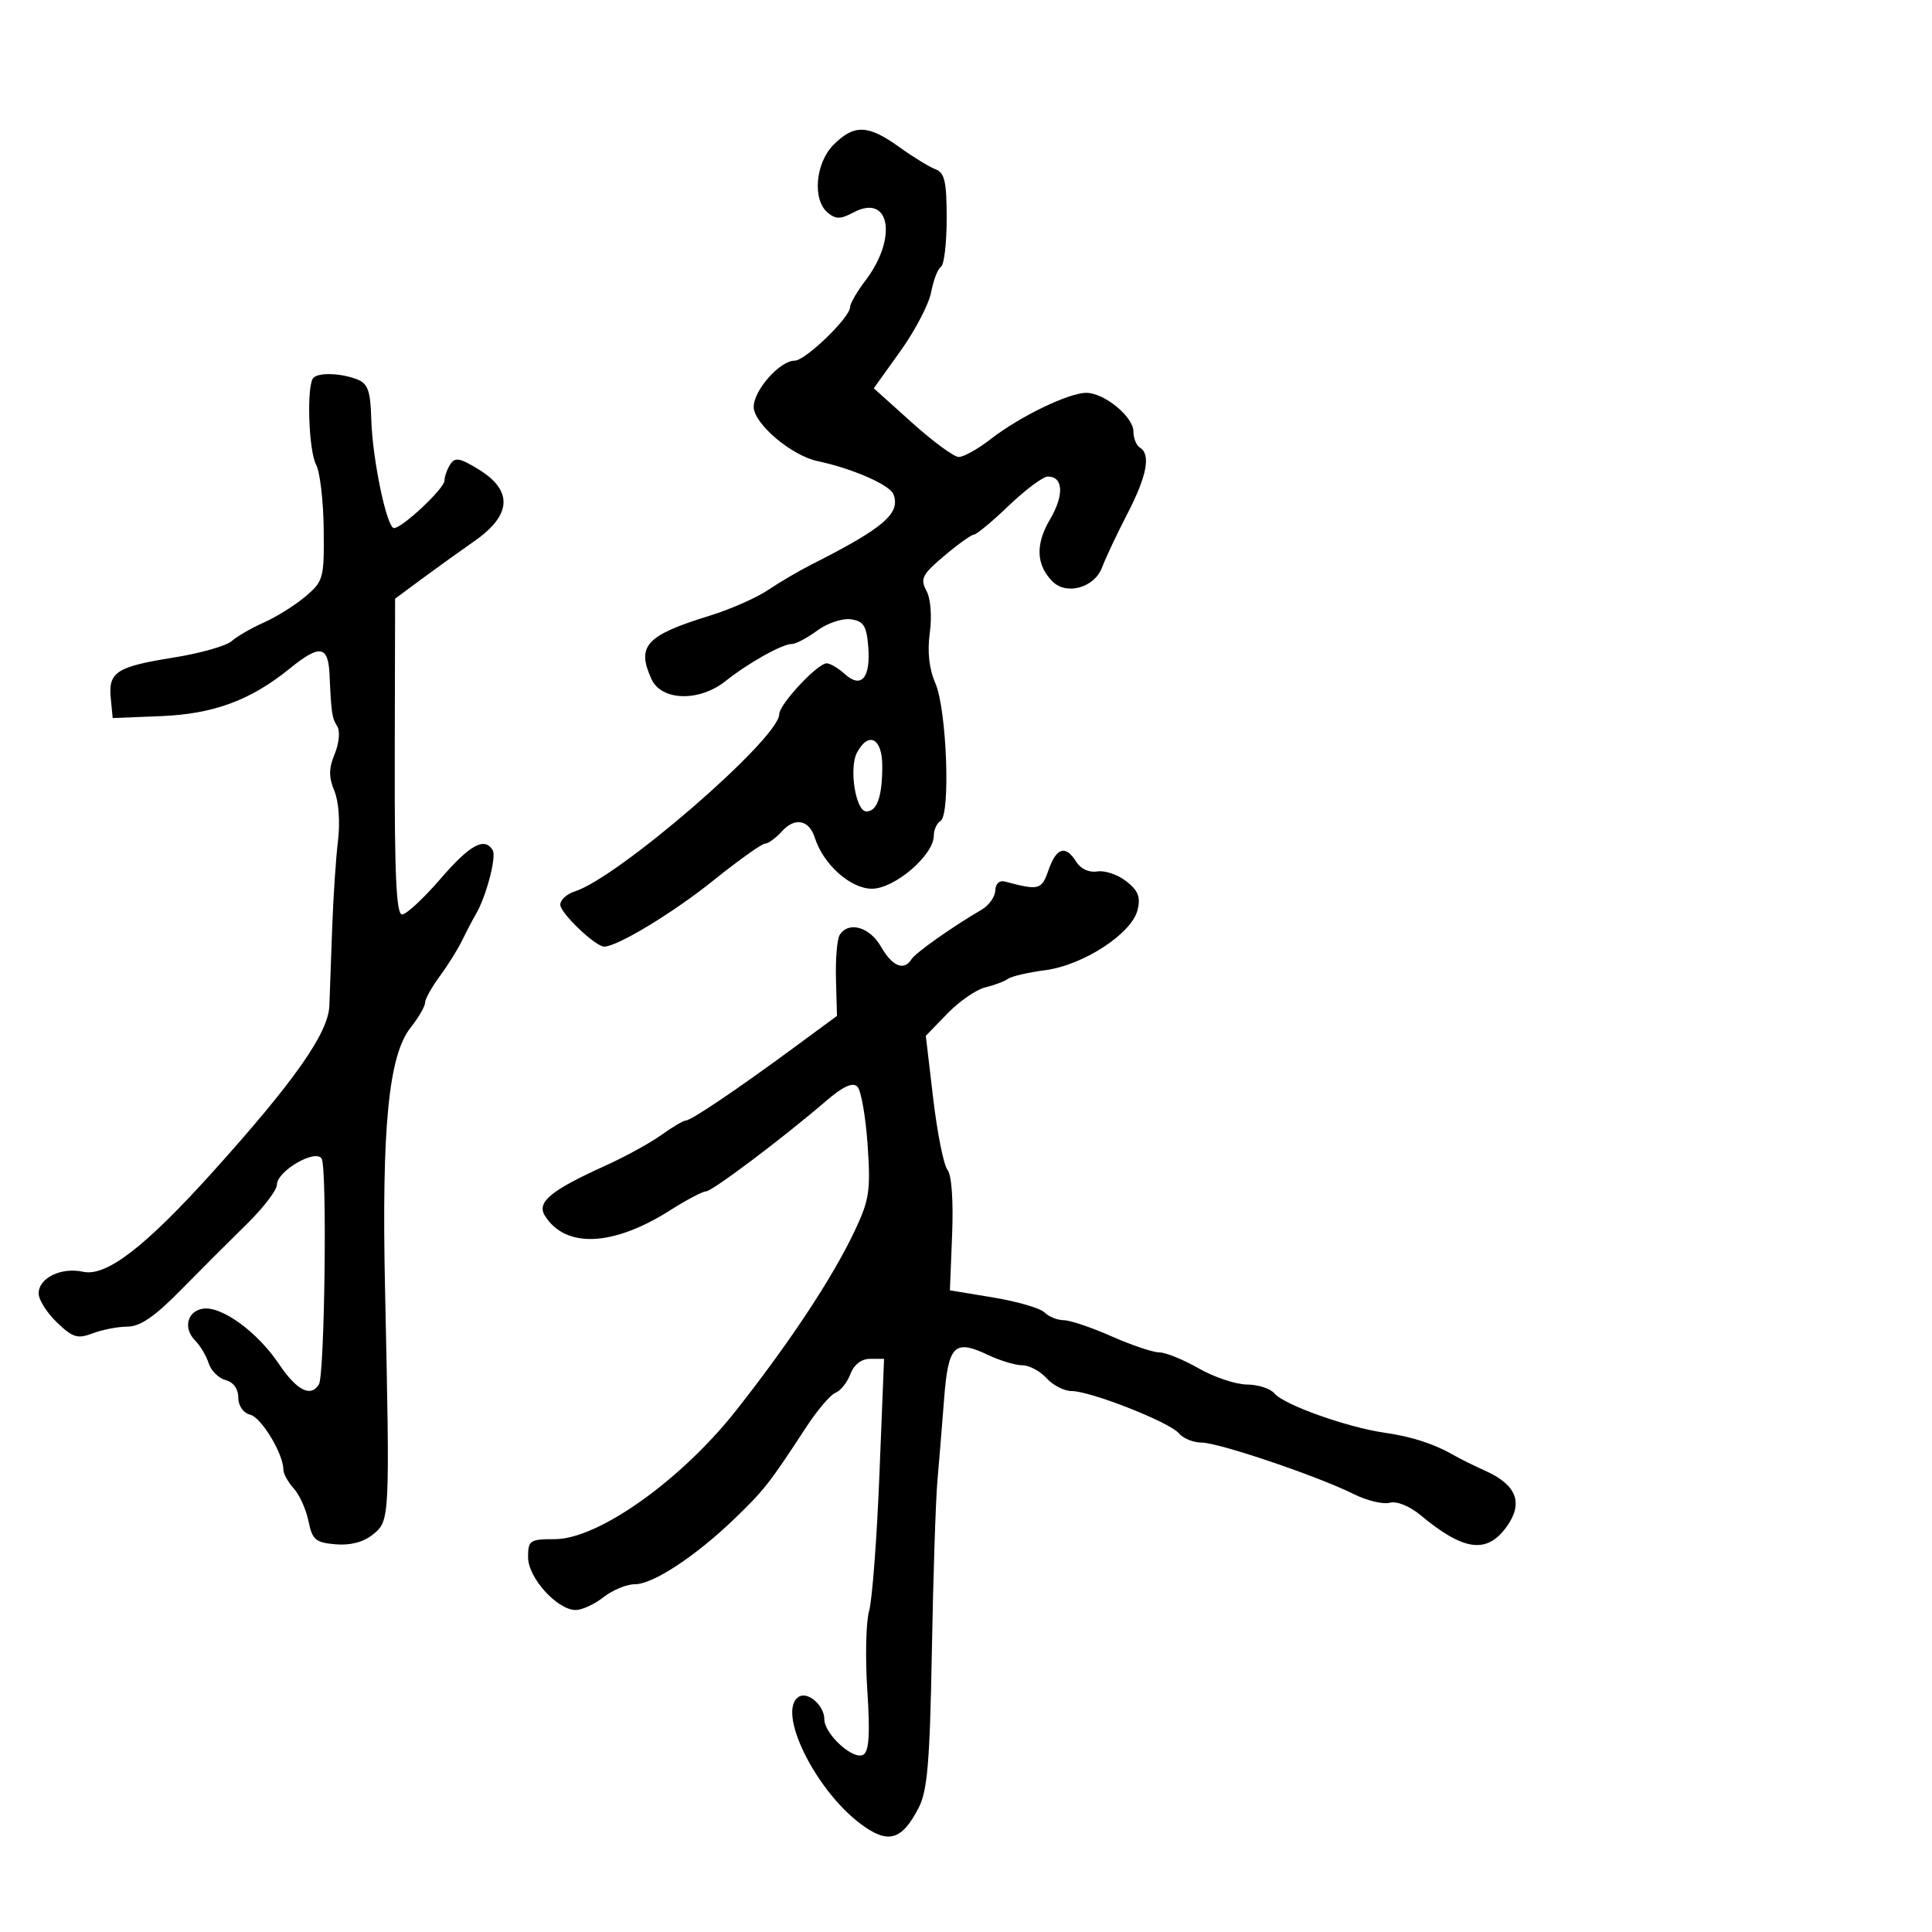 <svg xmlns="http://www.w3.org/2000/svg" width="300" height="300" viewBox="0 0 300 300" version="1.1">
	<path d="M 129.455 22.455 C 126.610 25.299, 126.112 31.018, 128.534 33.028 C 129.777 34.060, 130.529 34.055, 132.500 33 C 138.200 29.949, 139.434 36.942, 134.368 43.584 C 133.066 45.292, 132 47.140, 132 47.691 C 132 49.287, 125.057 56, 123.406 56 C 121.097 56, 116.996 60.639, 117.036 63.205 C 117.078 65.813, 122.904 70.747, 126.951 71.601 C 132.337 72.737, 138.173 75.286, 138.733 76.747 C 139.875 79.722, 137.252 81.971, 126 87.664 C 124.075 88.638, 121.035 90.421, 119.246 91.626 C 117.456 92.831, 113.406 94.615, 110.246 95.591 C 100.287 98.667, 98.803 100.278, 101.161 105.453 C 102.711 108.855, 108.582 109.007, 112.673 105.750 C 116.217 102.929, 121.450 100, 122.945 100 C 123.570 100, 125.351 99.061, 126.904 97.913 C 128.461 96.762, 130.798 95.977, 132.114 96.163 C 134.092 96.442, 134.554 97.163, 134.818 100.382 C 135.217 105.250, 133.750 106.989, 131.195 104.676 C 130.176 103.754, 128.904 103, 128.367 103 C 126.940 103, 121 109.372, 121 110.904 C 121 114.649, 96.056 136.261, 89.235 138.426 C 88.006 138.816, 87 139.739, 87 140.478 C 87 141.785, 92.477 147.009, 93.827 146.991 C 95.899 146.963, 104.502 141.751, 110.731 136.750 C 114.670 133.588, 118.298 131, 118.792 131 C 119.286 131, 120.477 130.130, 121.439 129.067 C 123.439 126.857, 125.644 127.303, 126.531 130.098 C 127.842 134.228, 132.072 138, 135.393 138 C 138.919 138, 145 132.785, 145 129.761 C 145 128.858, 145.472 127.826, 146.049 127.469 C 147.621 126.498, 147.007 110.142, 145.248 106.104 C 144.270 103.861, 143.974 101.205, 144.376 98.274 C 144.732 95.678, 144.515 92.962, 143.853 91.725 C 142.860 89.869, 143.197 89.209, 146.611 86.320 C 148.750 84.511, 150.830 83.023, 151.232 83.015 C 151.635 83.007, 154.078 80.975, 156.661 78.500 C 159.244 76.025, 161.966 74, 162.710 74 C 165.118 74, 165.260 76.894, 163.038 80.661 C 160.751 84.536, 160.887 87.744, 163.445 90.302 C 165.619 92.476, 169.961 91.242, 171.125 88.119 C 171.662 86.679, 173.428 82.931, 175.051 79.791 C 178.101 73.887, 178.729 70.569, 177 69.500 C 176.450 69.160, 176 68.041, 176 67.014 C 176 64.720, 171.472 61, 168.681 61 C 165.945 61, 158.365 64.665, 153.856 68.169 C 151.852 69.726, 149.602 70.982, 148.856 70.961 C 148.110 70.940, 144.840 68.531, 141.590 65.608 L 135.679 60.294 139.820 54.512 C 142.097 51.332, 144.245 47.211, 144.593 45.354 C 144.942 43.497, 145.626 41.731, 146.113 41.430 C 146.601 41.129, 147 37.744, 147 33.910 C 147 28.187, 146.686 26.819, 145.250 26.278 C 144.287 25.915, 141.745 24.354, 139.600 22.809 C 134.810 19.359, 132.626 19.283, 129.455 22.455 M 48.667 58.667 C 47.586 59.748, 47.905 69.954, 49.089 72.166 C 49.688 73.285, 50.217 77.788, 50.264 82.173 C 50.346 89.802, 50.224 90.253, 47.425 92.624 C 45.816 93.987, 42.925 95.799, 41 96.650 C 39.075 97.502, 36.813 98.809, 35.972 99.553 C 35.132 100.298, 31.082 101.445, 26.972 102.103 C 18.079 103.525, 16.802 104.350, 17.199 108.415 L 17.500 111.500 25 111.199 C 33.149 110.872, 38.914 108.743, 44.978 103.822 C 49.667 100.017, 50.964 100.211, 51.171 104.750 C 51.450 110.862, 51.537 111.442, 52.384 112.812 C 52.830 113.534, 52.647 115.438, 51.975 117.060 C 51.041 119.315, 51.028 120.653, 51.919 122.804 C 52.600 124.449, 52.833 127.653, 52.482 130.554 C 52.154 133.274, 51.749 139.325, 51.584 144 C 51.419 148.675, 51.220 154.161, 51.142 156.190 C 50.980 160.398, 45.734 167.874, 33.084 181.923 C 22.568 193.603, 16.513 198.272, 12.910 197.480 C 9.502 196.732, 6 198.438, 6 200.848 C 6 201.826, 7.279 203.851, 8.842 205.348 C 11.304 207.707, 12.047 207.933, 14.407 207.035 C 15.905 206.466, 18.338 205.998, 19.815 205.996 C 21.751 205.993, 24.035 204.429, 28 200.392 C 31.025 197.312, 35.638 192.700, 38.250 190.144 C 40.863 187.587, 43 184.805, 43 183.963 C 43 181.846, 48.984 178.357, 49.946 179.913 C 50.814 181.317, 50.421 213.510, 49.519 214.970 C 48.247 217.028, 46.073 215.912, 43.295 211.776 C 39.976 206.833, 34.437 202.793, 31.550 203.208 C 29.064 203.566, 28.397 206.254, 30.318 208.175 C 31.098 208.955, 32.035 210.536, 32.401 211.689 C 32.767 212.841, 33.951 214.016, 35.033 214.298 C 36.233 214.612, 37 215.666, 37 217 C 37 218.288, 37.761 219.386, 38.852 219.672 C 40.606 220.130, 44 225.756, 44 228.205 C 44 228.831, 44.728 230.147, 45.618 231.130 C 46.508 232.114, 47.536 234.399, 47.903 236.209 C 48.490 239.103, 48.998 239.536, 52.113 239.800 C 54.424 239.996, 56.445 239.460, 57.928 238.259 C 60.542 236.143, 60.552 235.944, 59.786 200 C 59.254 175.032, 60.347 163.889, 63.750 159.580 C 64.987 158.012, 66 156.271, 66 155.710 C 66 155.148, 67.028 153.296, 68.284 151.594 C 69.540 149.892, 71.112 147.375, 71.777 146 C 72.441 144.625, 73.384 142.825, 73.871 142 C 75.493 139.250, 77.133 133.025, 76.504 132.006 C 75.218 129.925, 72.973 131.165, 68.367 136.500 C 65.755 139.525, 63.083 142, 62.429 142 C 61.540 142, 61.253 135.798, 61.296 117.482 L 61.352 92.963 65.426 89.947 C 67.667 88.288, 71.412 85.594, 73.750 83.959 C 79.438 79.982, 79.661 76.190, 74.398 72.937 C 71.423 71.098, 70.643 70.954, 69.914 72.106 C 69.428 72.873, 69.024 74.016, 69.015 74.646 C 68.999 75.859, 62.457 82, 61.180 82 C 60.063 82, 57.823 71.279, 57.651 65.104 C 57.528 60.716, 57.126 59.561, 55.500 58.924 C 52.963 57.930, 49.532 57.801, 48.667 58.667 M 133.075 116.859 C 131.799 119.245, 132.869 126, 134.524 126 C 136.196 126, 137 123.700, 137 118.918 C 137 114.620, 134.871 113.504, 133.075 116.859 M 162.818 135.092 C 161.734 138.202, 161.362 138.301, 156.047 136.887 C 155.185 136.657, 154.574 137.225, 154.547 138.280 C 154.521 139.259, 153.552 140.609, 152.393 141.280 C 147.986 143.831, 142.142 147.960, 141.525 148.959 C 140.377 150.817, 138.537 150.053, 136.797 146.994 C 135.050 143.925, 131.741 142.992, 130.385 145.186 C 129.982 145.838, 129.723 148.932, 129.809 152.061 L 129.966 157.750 123.233 162.705 C 114.298 169.280, 107.294 174, 106.474 174 C 106.108 174, 104.399 175.012, 102.675 176.250 C 100.951 177.488, 97.054 179.625, 94.013 181 C 85.527 184.838, 83.306 186.670, 84.604 188.761 C 87.788 193.887, 95.198 193.565, 104.088 187.916 C 106.611 186.312, 109.098 185, 109.614 185 C 110.572 185, 121.441 176.820, 128.294 170.942 C 130.927 168.684, 132.407 168.007, 133.131 168.731 C 133.704 169.304, 134.420 173.366, 134.721 177.757 C 135.211 184.911, 135 186.307, 132.686 191.197 C 129.278 198.402, 122.582 208.530, 114.263 219.063 C 105.705 229.898, 92.870 239, 86.149 239 C 82.267 239, 82 239.181, 82 241.813 C 82 244.994, 86.523 250, 89.397 250 C 90.380 250, 92.329 249.100, 93.727 248 C 95.126 246.900, 97.311 246, 98.585 246 C 101.398 246, 107.969 241.680, 114.051 235.833 C 118.622 231.437, 119.522 230.288, 125.151 221.659 C 126.888 218.997, 128.949 216.573, 129.731 216.273 C 130.513 215.973, 131.558 214.664, 132.052 213.364 C 132.614 211.884, 133.760 211, 135.113 211 L 137.276 211 136.553 229.055 C 136.155 238.985, 135.433 248.490, 134.949 250.177 C 134.465 251.864, 134.342 257.398, 134.676 262.476 C 135.118 269.201, 134.952 271.911, 134.067 272.458 C 132.541 273.401, 128 269.277, 128 266.948 C 128 264.838, 125.454 262.602, 124.044 263.473 C 120.551 265.632, 126.496 277.866, 133.638 283.215 C 137.890 286.400, 140.009 285.813, 142.648 280.720 C 144.008 278.094, 144.386 273.624, 144.696 256.500 C 144.904 244.950, 145.292 233.025, 145.557 230 C 145.821 226.975, 146.292 221.209, 146.604 217.186 C 147.247 208.869, 148.199 207.918, 153.409 210.390 C 155.275 211.275, 157.677 212, 158.746 212 C 159.815 212, 161.505 212.900, 162.500 214 C 163.495 215.100, 165.243 216, 166.384 216 C 169.328 216, 181.621 220.838, 183.049 222.560 C 183.707 223.352, 185.291 224, 186.570 224 C 189.217 224, 204.641 229.219, 210.196 231.995 C 212.228 233.010, 214.742 233.619, 215.781 233.347 C 216.893 233.056, 218.872 233.852, 220.586 235.278 C 227.302 240.867, 230.911 241.338, 233.981 237.026 C 236.575 233.384, 235.498 230.579, 230.670 228.400 C 228.926 227.614, 226.825 226.579, 226 226.101 C 222.766 224.227, 219.309 223.086, 215 222.471 C 209.191 221.641, 199.357 218.135, 197.894 216.372 C 197.267 215.617, 195.348 214.995, 193.628 214.988 C 191.907 214.981, 188.542 213.856, 186.148 212.488 C 183.754 211.120, 180.998 210, 180.022 210 C 179.047 210, 175.705 208.875, 172.596 207.500 C 169.487 206.125, 166.146 205, 165.171 205 C 164.197 205, 162.859 204.459, 162.199 203.799 C 161.538 203.138, 157.961 202.094, 154.249 201.478 L 147.500 200.359 147.846 191.647 C 148.053 186.434, 147.764 182.421, 147.127 181.653 C 146.542 180.948, 145.544 175.977, 144.911 170.607 L 143.759 160.843 147.115 157.382 C 148.960 155.478, 151.601 153.651, 152.985 153.322 C 154.368 152.993, 155.950 152.398, 156.500 152 C 157.050 151.602, 159.661 150.995, 162.302 150.650 C 168.201 149.881, 175.713 144.990, 176.635 141.320 C 177.140 139.306, 176.750 138.303, 174.893 136.843 C 173.577 135.809, 171.549 135.122, 170.388 135.316 C 169.130 135.527, 167.811 134.928, 167.129 133.835 C 165.462 131.165, 164.043 131.578, 162.818 135.092" stroke="none" fill="black" fill-rule="evenodd"/>
</svg>